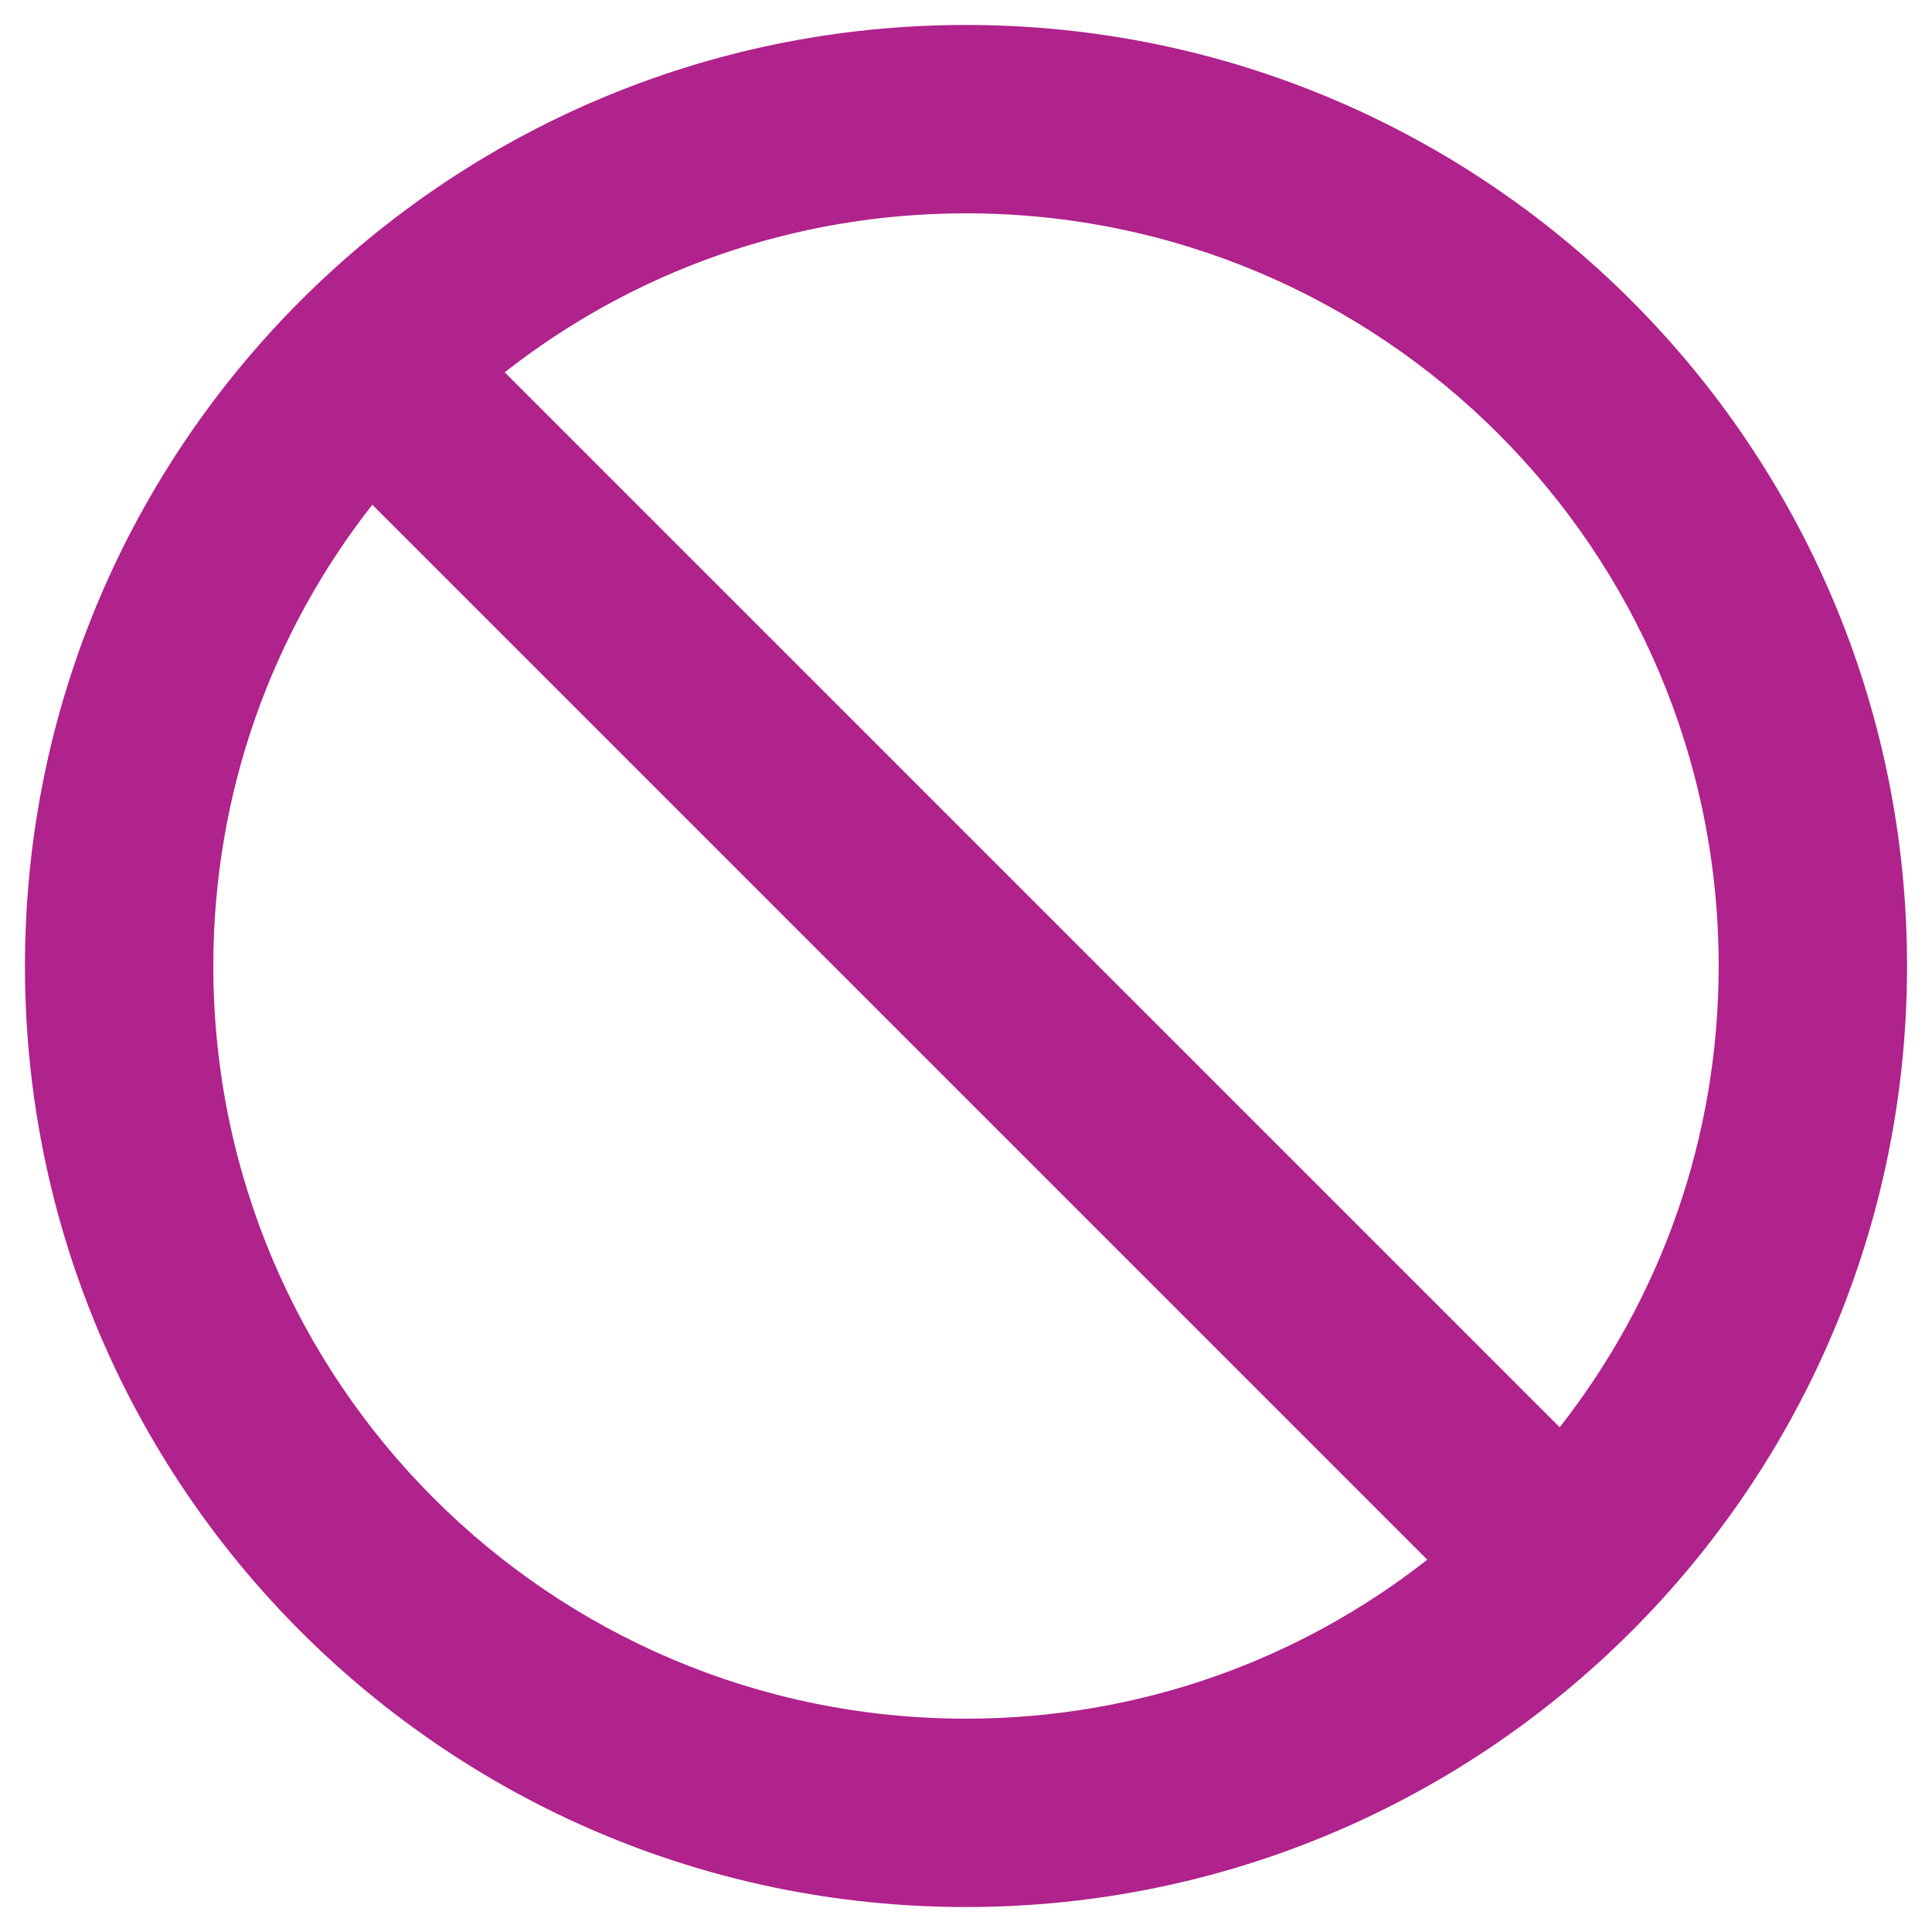 <svg width="48" height="48" viewBox="0 0 48 48" fill="none" xmlns="http://www.w3.org/2000/svg">
<path d="M24 0.62C11.09 0.62 0.62 11.09 0.62 24C0.62 36.91 11.09 47.38 24 47.38C36.91 47.38 47.38 36.91 47.38 24C47.38 11.09 36.91 0.62 24 0.62ZM24 42.7C13.67 42.7 5.3 34.33 5.3 24C5.3 19.67 6.77 15.7 9.25 12.54L35.46 38.75C32.3 41.23 28.33 42.7 24 42.7ZM38.75 35.46L12.54 9.25C15.7 6.77 19.67 5.3 24 5.3C34.33 5.3 42.7 13.67 42.7 24C42.7 28.32 41.23 32.3 38.75 35.46Z" fill="#B0228C"/>
</svg>
